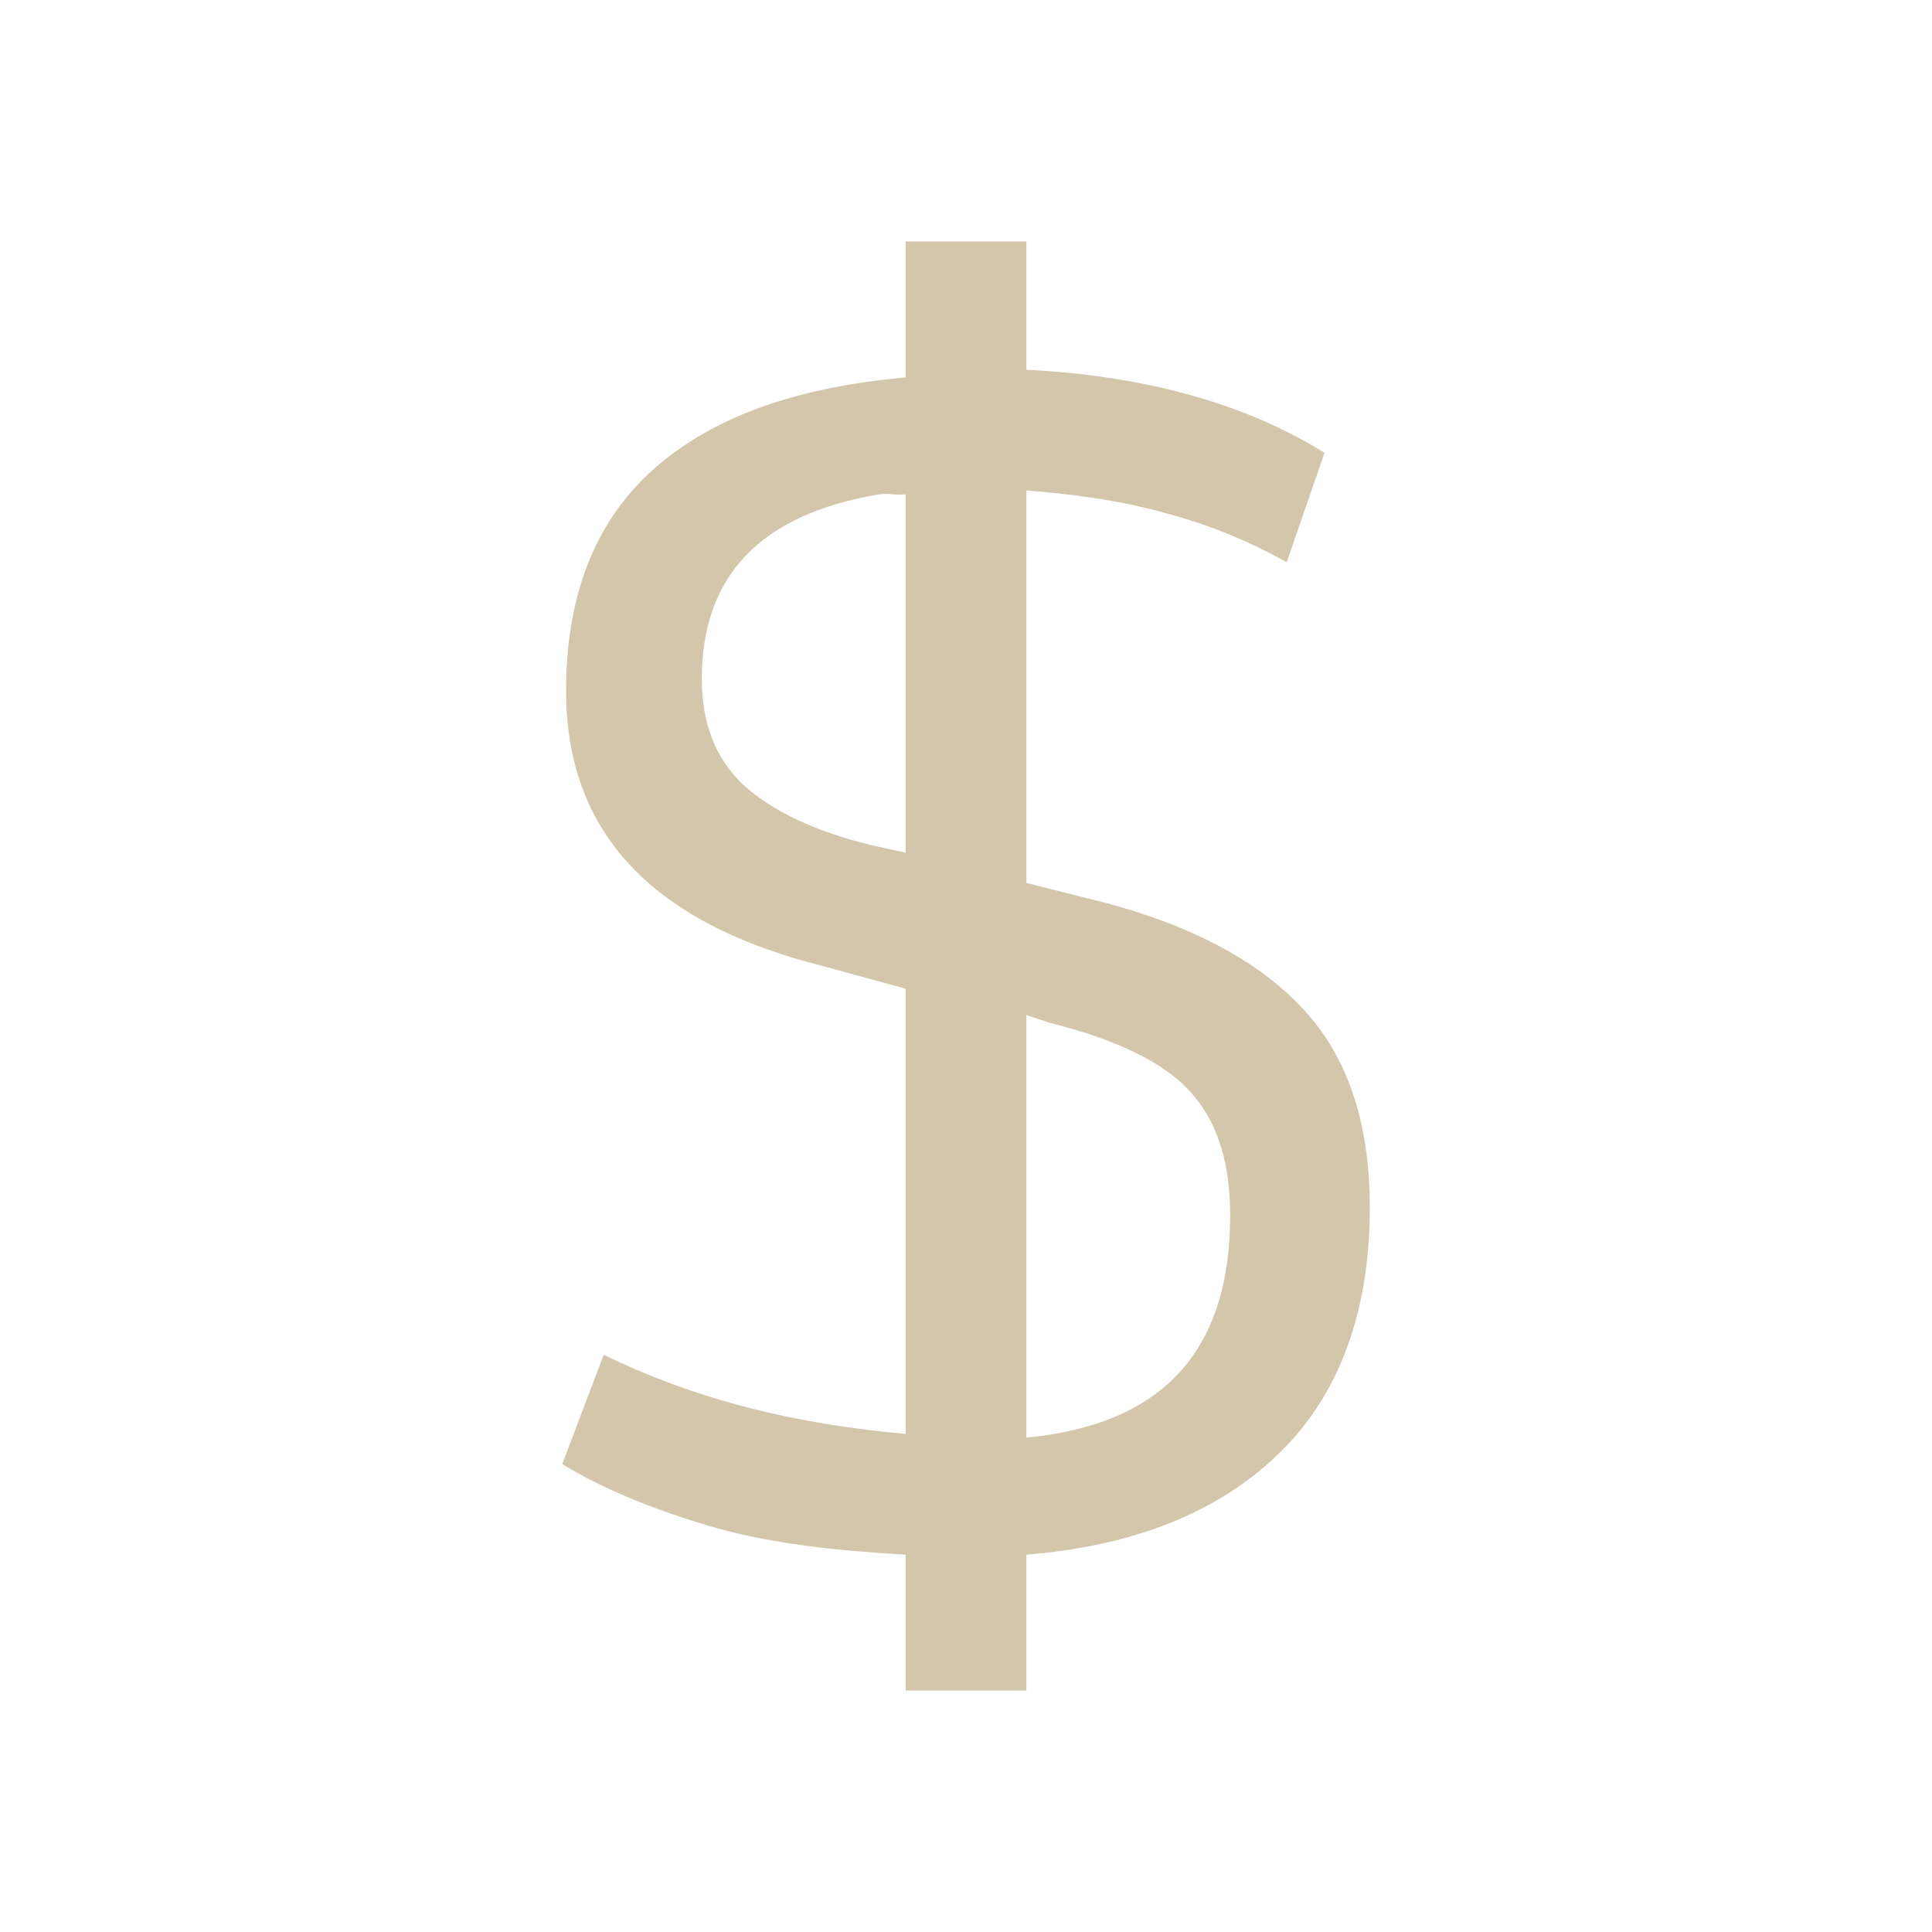 <svg xmlns="http://www.w3.org/2000/svg" viewBox="0 0 16 16">
  <defs id="defs3051">
    <style type="text/css" id="current-color-scheme">
      .ColorScheme-Text {
        color:#D3C6AA;
      }
      </style>
  </defs>
 <path style="fill:currentColor;fill-opacity:1;stroke:none" 
     d="M 7.5 2 L 7.5 3.125 C 6.657 3.203 5.993 3.416 5.5 3.812 C 4.958 4.245 4.688 4.884 4.688 5.719 C 4.688 6.884 5.385 7.64 6.812 8 L 7.5 8.188 L 7.5 11.875 C 6.613 11.796 5.781 11.602 5 11.219 L 4.656 12.125 C 4.974 12.32 5.408 12.504 5.938 12.656 C 6.402 12.785 6.926 12.842 7.5 12.875 L 7.5 14 L 7.75 14 L 8.344 14 L 8.5 14 L 8.5 12.875 C 9.35 12.807 10.033 12.548 10.531 12.094 C 11.065 11.611 11.344 10.911 11.344 10 C 11.344 9.263 11.144 8.711 10.75 8.312 C 10.356 7.91 9.763 7.62 9 7.438 L 8.5 7.312 L 8.5 4.062 C 8.886 4.091 9.287 4.146 9.656 4.25 C 10.08 4.364 10.398 4.512 10.656 4.656 L 10.969 3.75 C 10.328 3.351 9.508 3.113 8.5 3.062 L 8.5 2 L 8.344 2 L 7.75 2 L 7.5 2 z M 7.281 4.094 C 7.347 4.083 7.43 4.102 7.5 4.094 L 7.5 7.062 L 7.219 7 C 6.748 6.886 6.394 6.716 6.156 6.5 C 5.923 6.28 5.812 5.985 5.812 5.625 C 5.812 4.769 6.295 4.259 7.281 4.094 z M 8.5 8.406 L 8.688 8.469 C 9.264 8.613 9.659 8.808 9.875 9.062 C 10.095 9.313 10.187 9.656 10.188 10.062 C 10.187 11.196 9.625 11.797 8.5 11.906 L 8.5 8.406 z "
     class="ColorScheme-Text"
     />
</svg>
